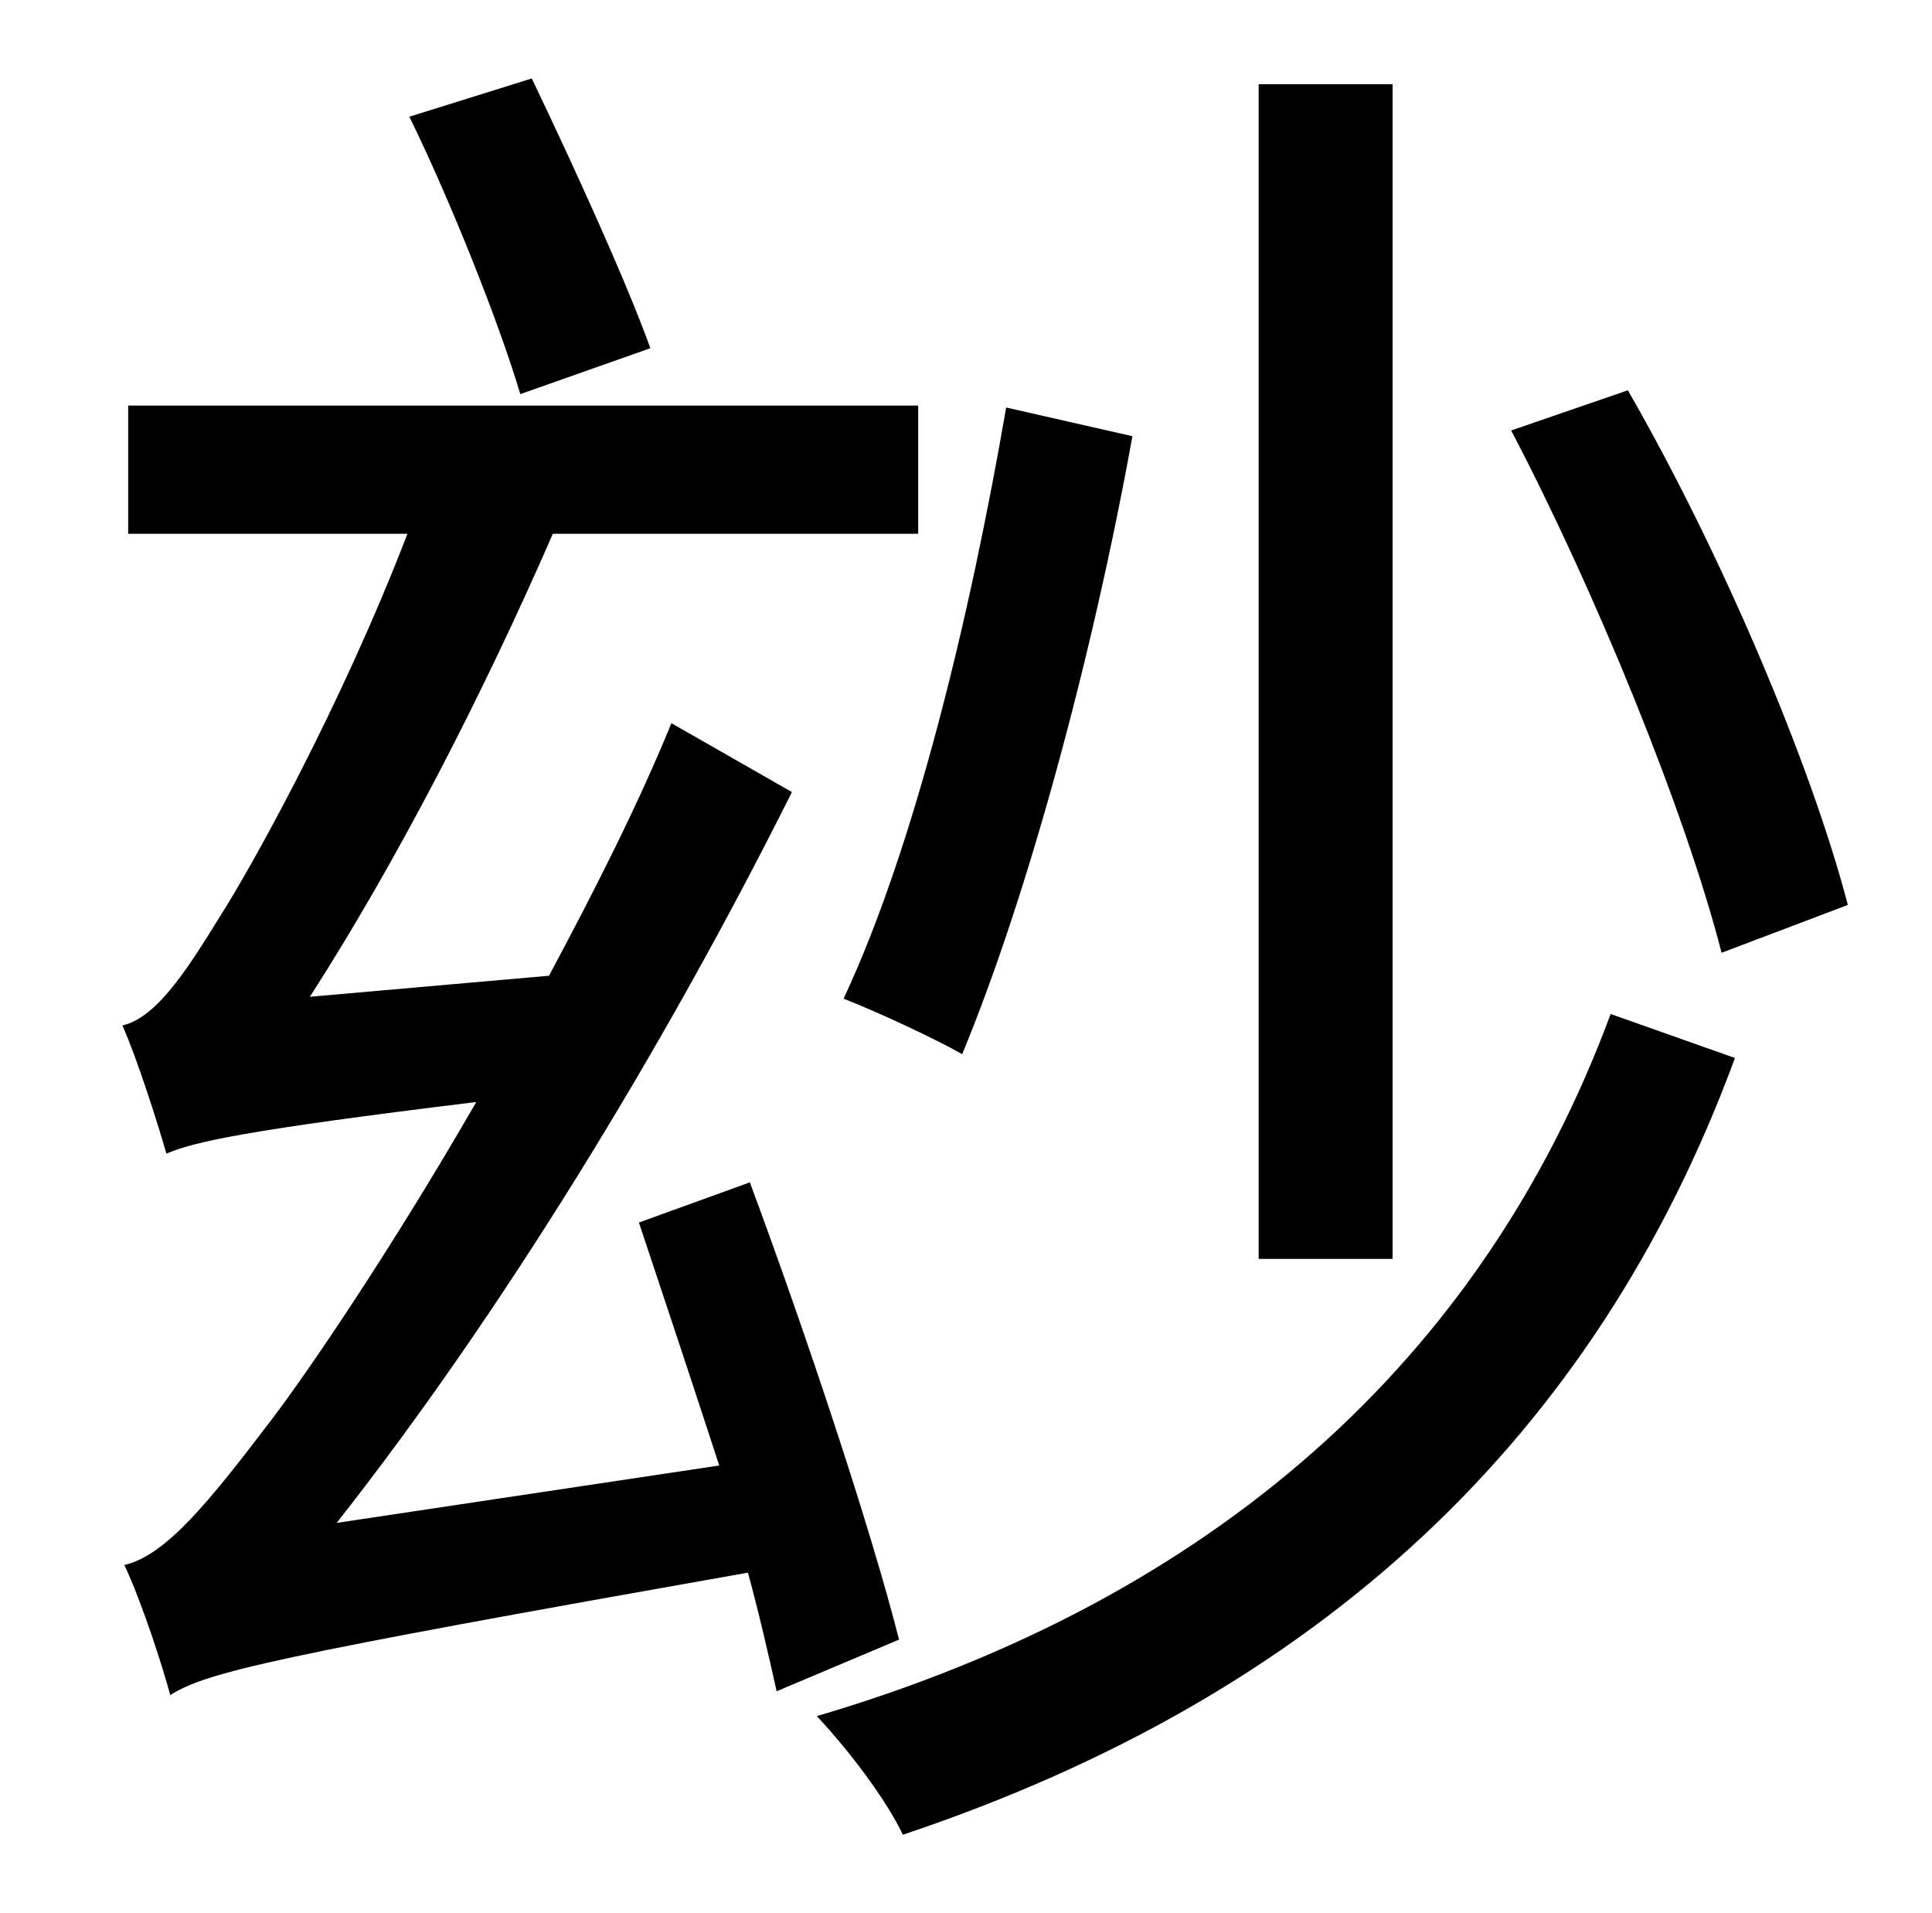 <?xml version="1.0" standalone="no"?>
<!DOCTYPE svg PUBLIC "-//W3C//DTD SVG 1.1//EN" "http://www.w3.org/Graphics/SVG/1.1/DTD/svg11.dtd" >
<svg xmlns="http://www.w3.org/2000/svg" xmlns:xlink="http://www.w3.org/1999/xlink" version="1.1" viewBox="-10 0 1010 1000">
   <path fill="currentColor"
d="M956 473l-66 25c-19 -74 -66 -189 -110 -273l61 -21c49 85 96 196 115 269zM718 44v614h-70v-614h70zM516 213l66 15c-21 116 -55 241 -89 323c-14 -8 -44 -22 -62 -29c37 -79 66 -199 85 -309zM330 182l-68 24c-11 -37 -36 -100 -58 -145l64 -20c22 46 49 105 62 141z
M460 857l-64 27c-4 -18 -9 -40 -15 -62c-249 44 -283 52 -302 64c-4 -15 -15 -49 -24 -68c22 -5 45 -34 77 -76c19 -25 62 -88 107 -166c-123 15 -148 21 -162 27c-4 -14 -15 -49 -23 -67c17 -4 32 -26 51 -57c16 -25 63 -109 98 -200h-146v-67h413v67h-191
c-37 85 -82 172 -127 242l125 -11c23 -43 46 -88 64 -132l63 36c-68 136 -153 274 -238 382l200 -30c-14 -43 -29 -88 -42 -127l58 -21c29 78 63 180 78 239zM832 530l65 23c-73 198 -217 333 -435 406c-9 -19 -29 -45 -45 -62c207 -61 348 -186 415 -367z" />
</svg>
